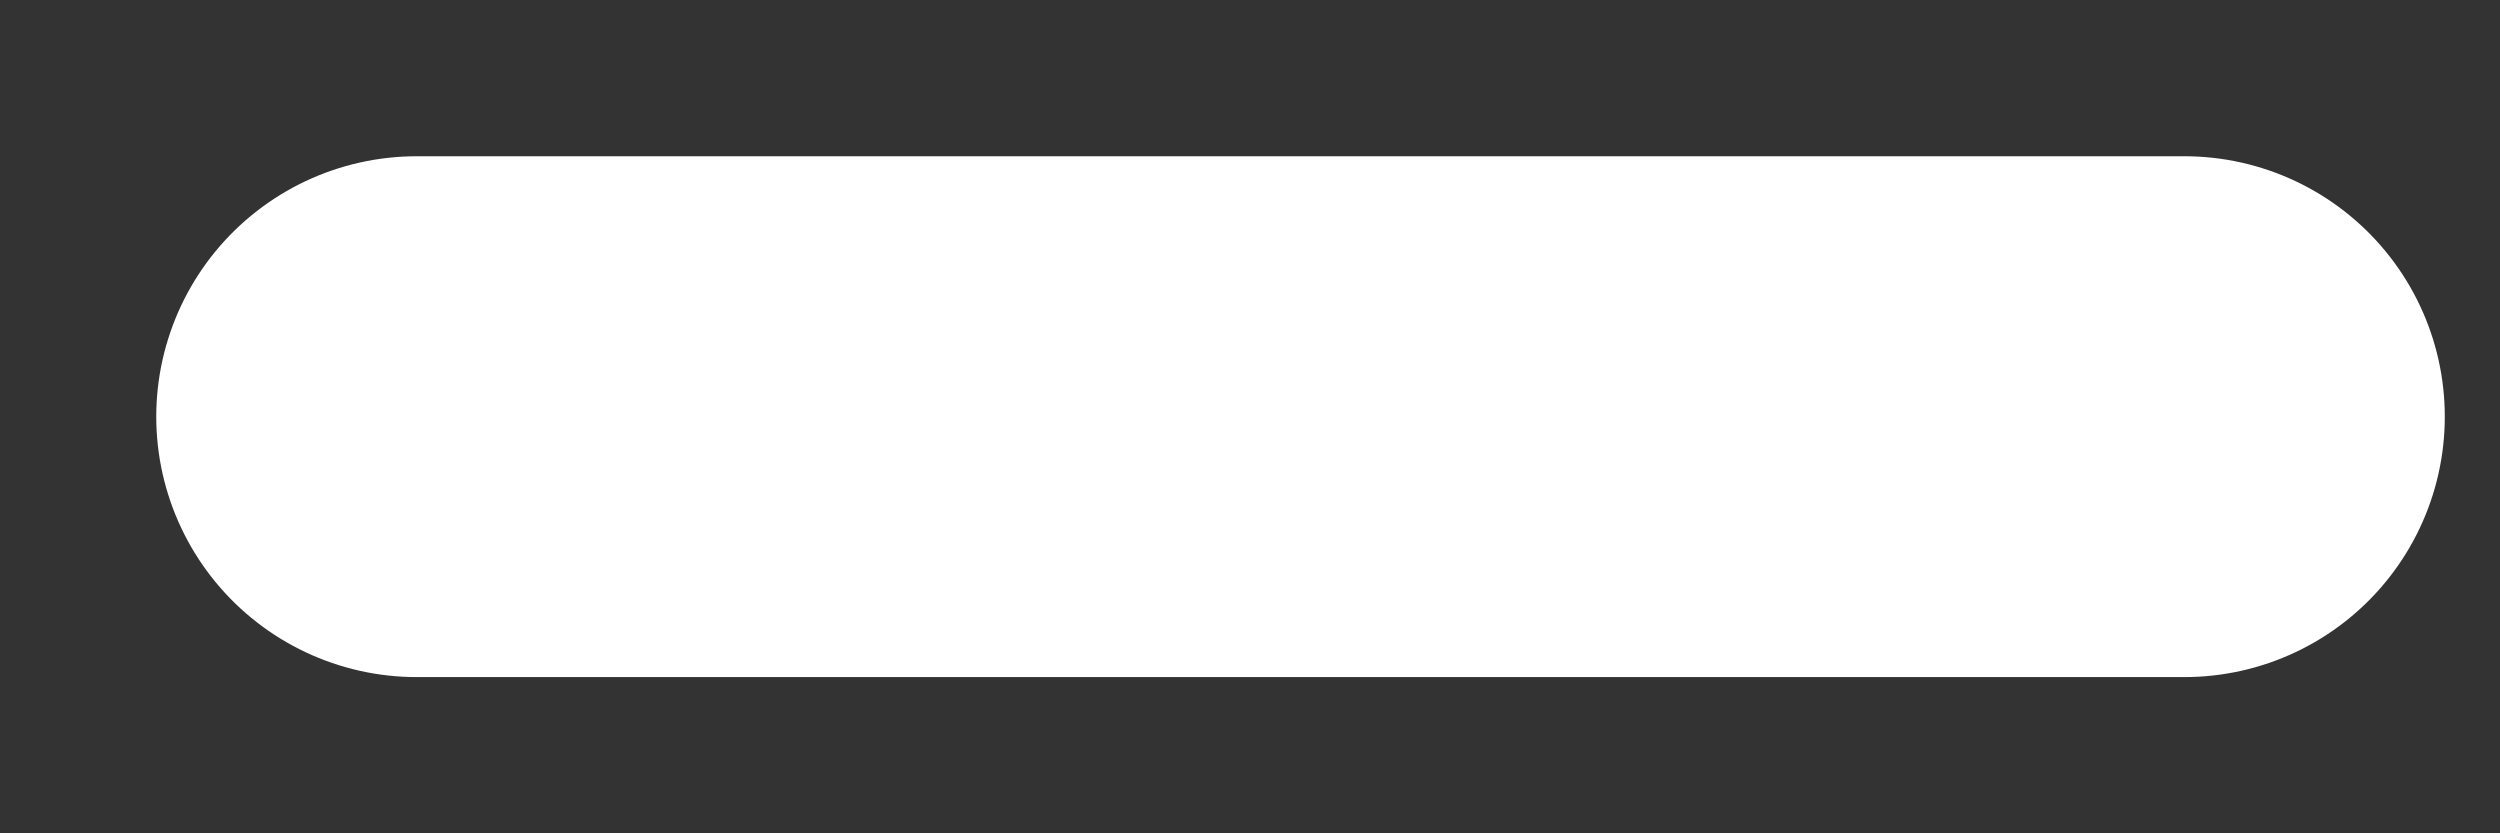 <svg preserveAspectRatio="none" width="100%" height="100%" overflow="visible" style="display: block;" viewBox="0 0 12 4" fill="none" xmlns="http://www.w3.org/2000/svg">
<rect x="0" y="0" width="12" height="4" fill="#333333" stroke="none"/>
<path id="Line 23" d="M10.485 2H2" stroke="white" stroke-width="2.5" stroke-linecap="round"/>
</svg>
